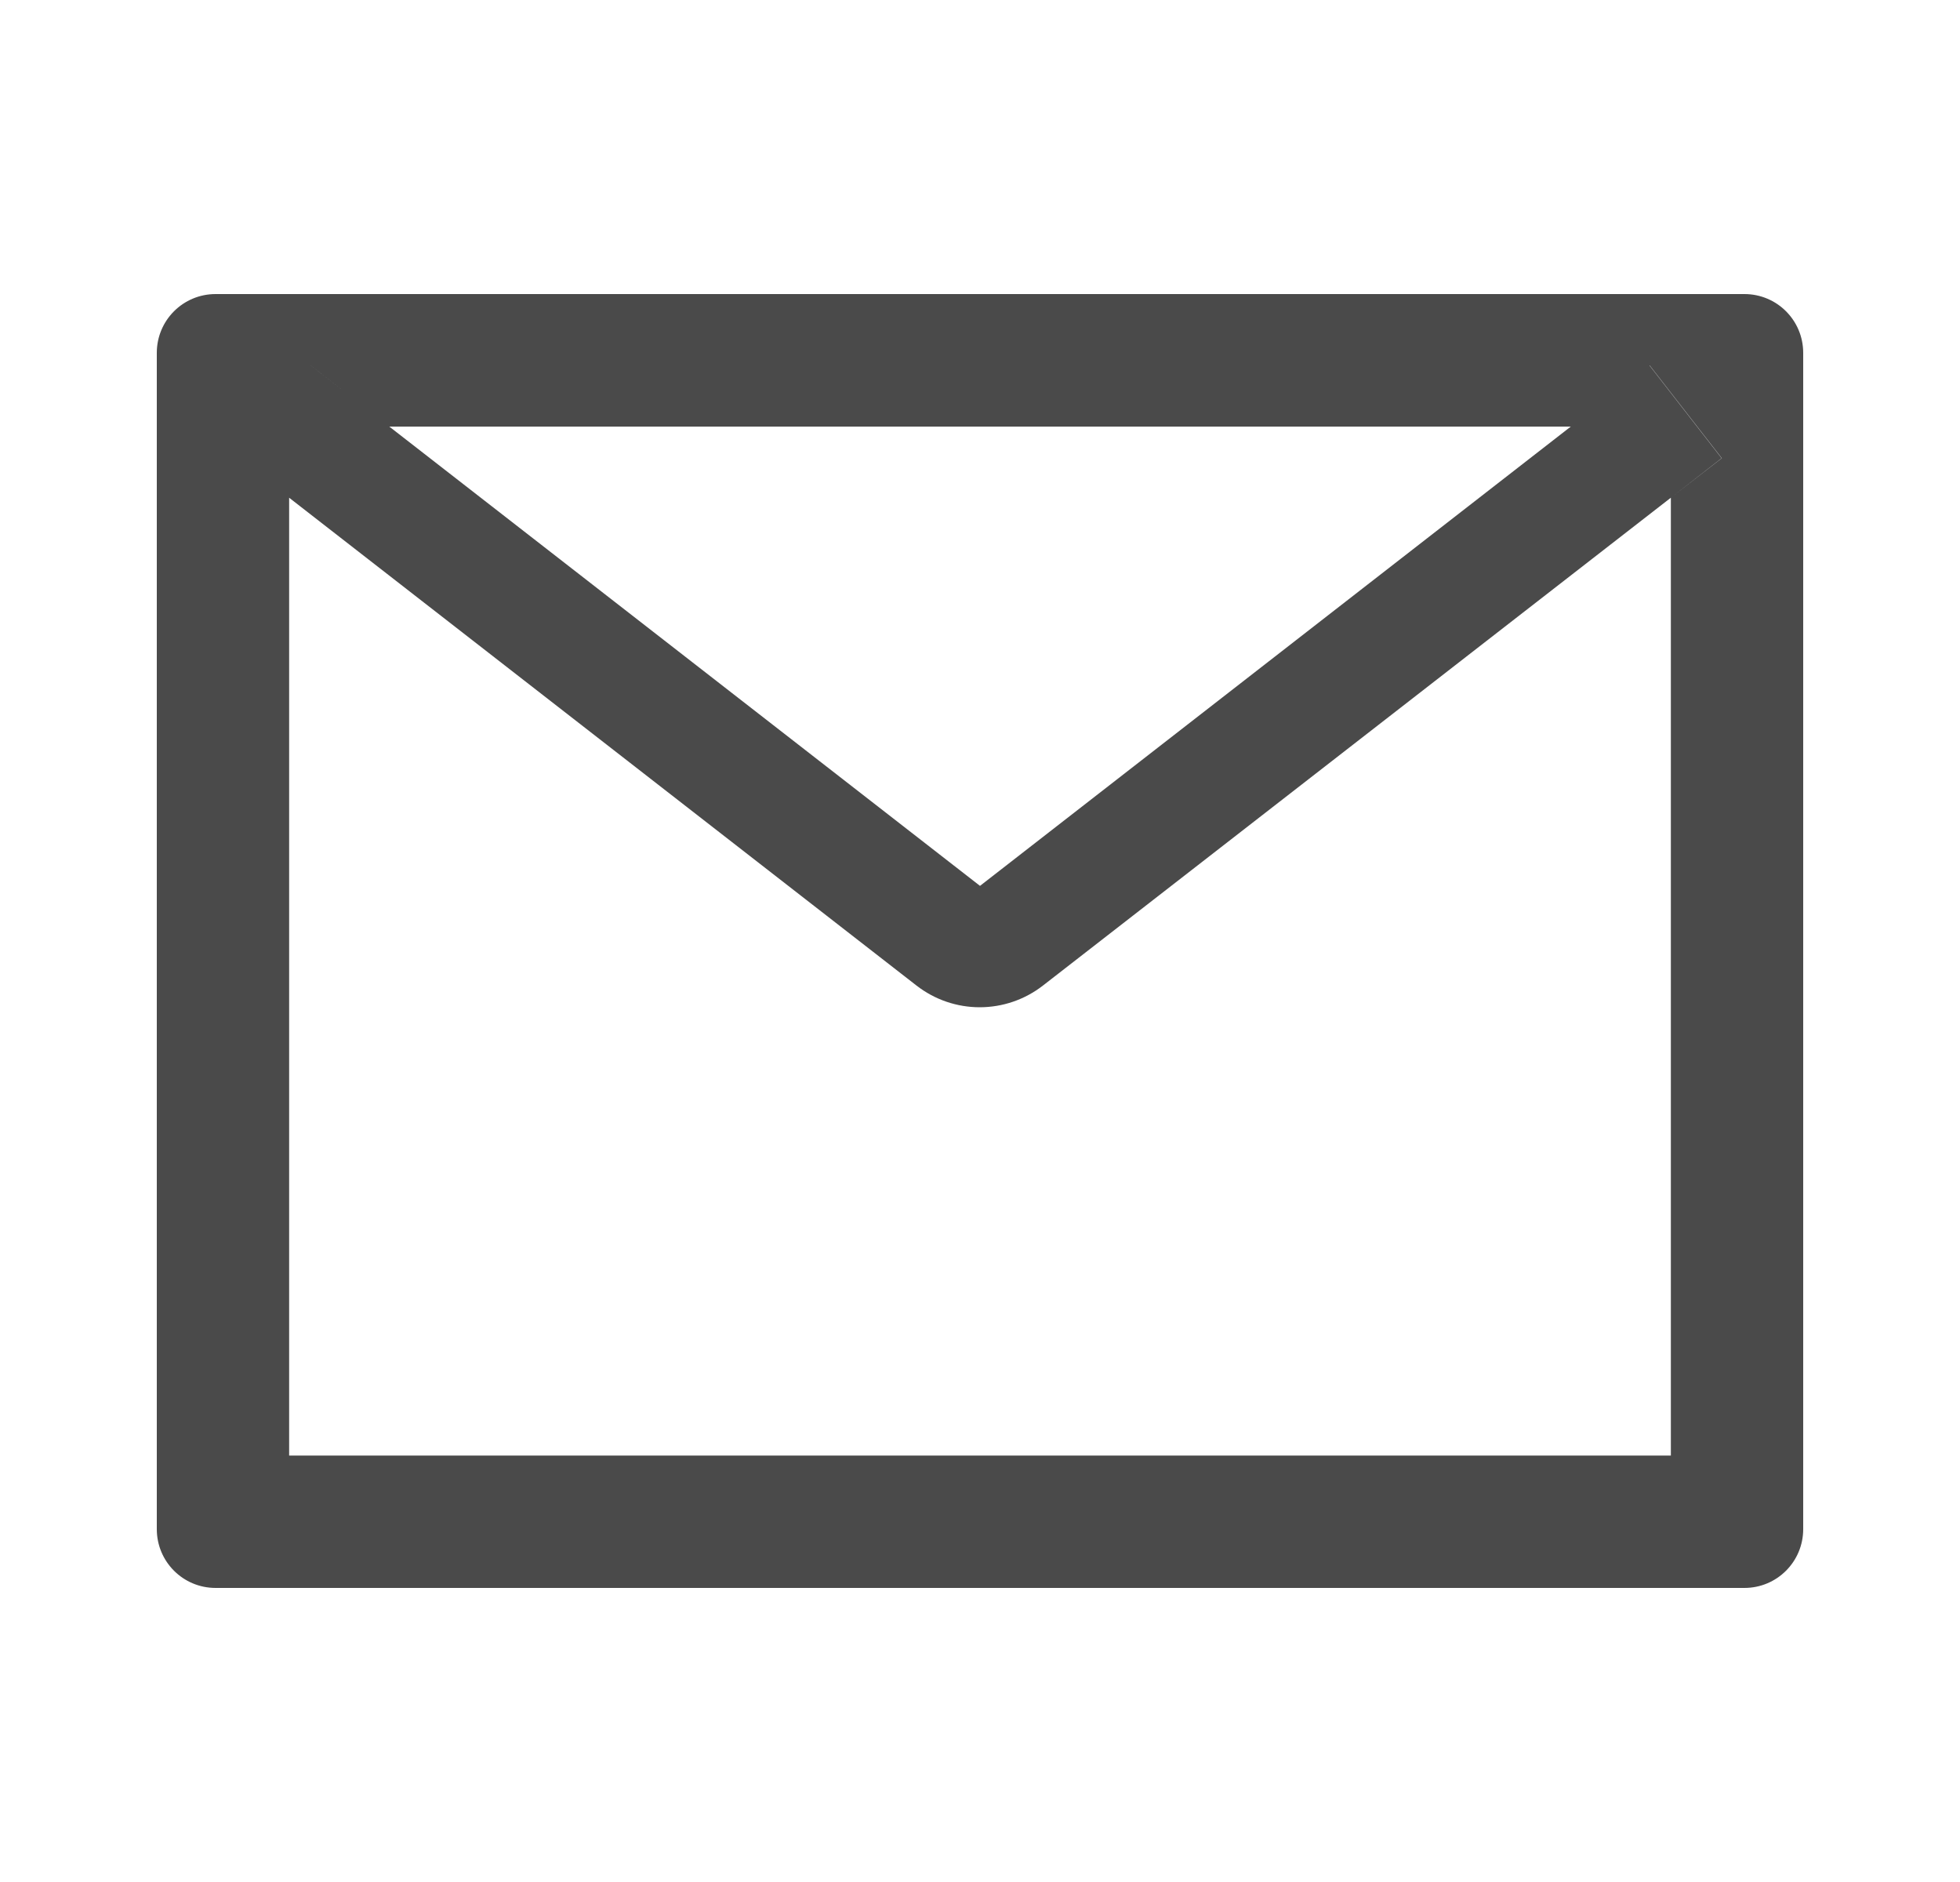 <svg width="25" height="24" viewBox="0 0 25 24" fill="none" xmlns="http://www.w3.org/2000/svg">
<g id="ant-design:mail-outlined">
<path id="Vector" d="M22.25 3.75H2.75C2.335 3.75 2 4.085 2 4.5V19.5C2 19.915 2.335 20.25 2.75 20.25H22.25C22.665 20.25 23 19.915 23 19.5V4.5C23 4.085 22.665 3.75 22.25 3.75ZM21.312 6.347V18.562H3.688V6.347L3.041 5.843L3.962 4.659L4.965 5.44H20.038L21.041 4.659L21.962 5.843L21.312 6.347ZM20.038 5.438L12.5 11.297L4.963 5.438L3.959 4.657L3.038 5.841L3.685 6.345L11.691 12.569C11.922 12.748 12.205 12.845 12.496 12.845C12.788 12.845 13.071 12.748 13.302 12.569L21.312 6.347L21.959 5.843L21.038 4.659L20.038 5.438Z" fill="#4A4A4A"/>
</g>
</svg>
